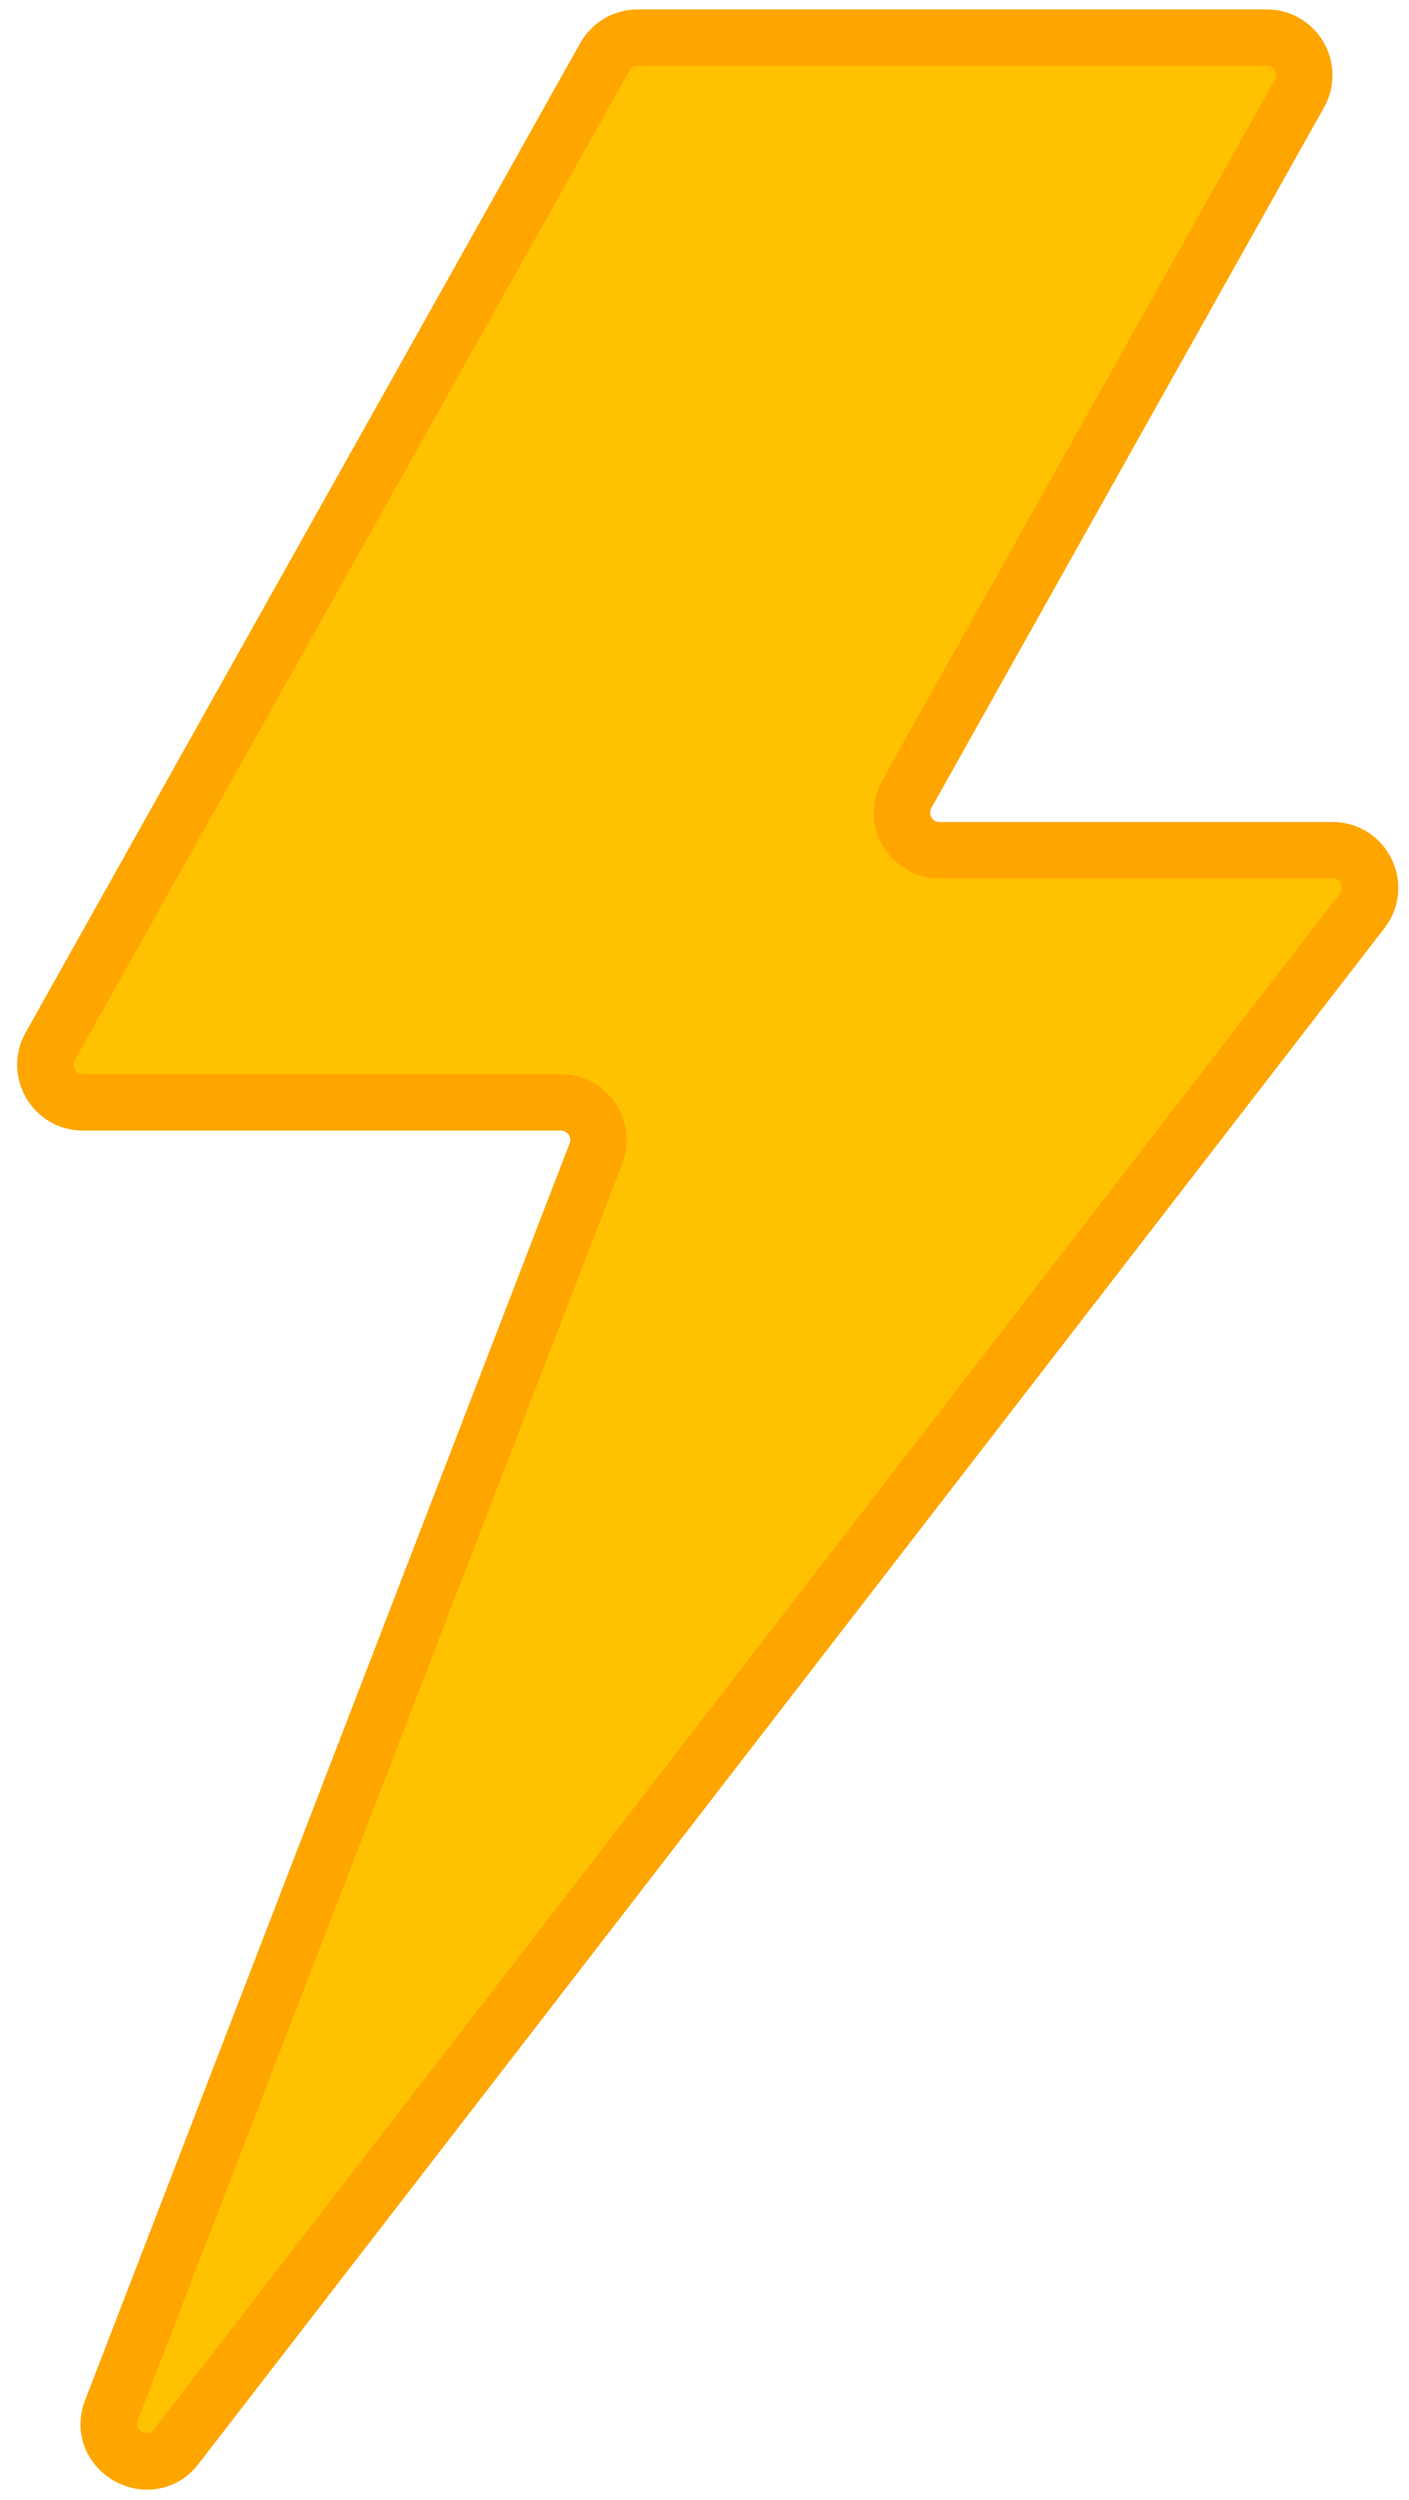 <svg width="75" height="133" viewBox="0 0 75 133" fill="none" xmlns="http://www.w3.org/2000/svg">
<path d="M2.67 55.665L32.195 3.022C32.549 2.391 33.216 2 33.939 2H67.425C68.954 2 69.917 3.645 69.169 4.978L48.266 42.25C47.519 43.583 48.482 45.228 50.011 45.228H70.927C72.588 45.228 73.526 47.136 72.51 48.451L9.383 130.151C7.973 131.975 5.104 130.36 5.934 128.208L31.719 61.363C32.224 60.053 31.257 58.643 29.853 58.643H4.415C2.886 58.643 1.923 56.998 2.67 55.665Z" fill="#FFC100" stroke="#FFA500" stroke-width="3"/>
</svg>
